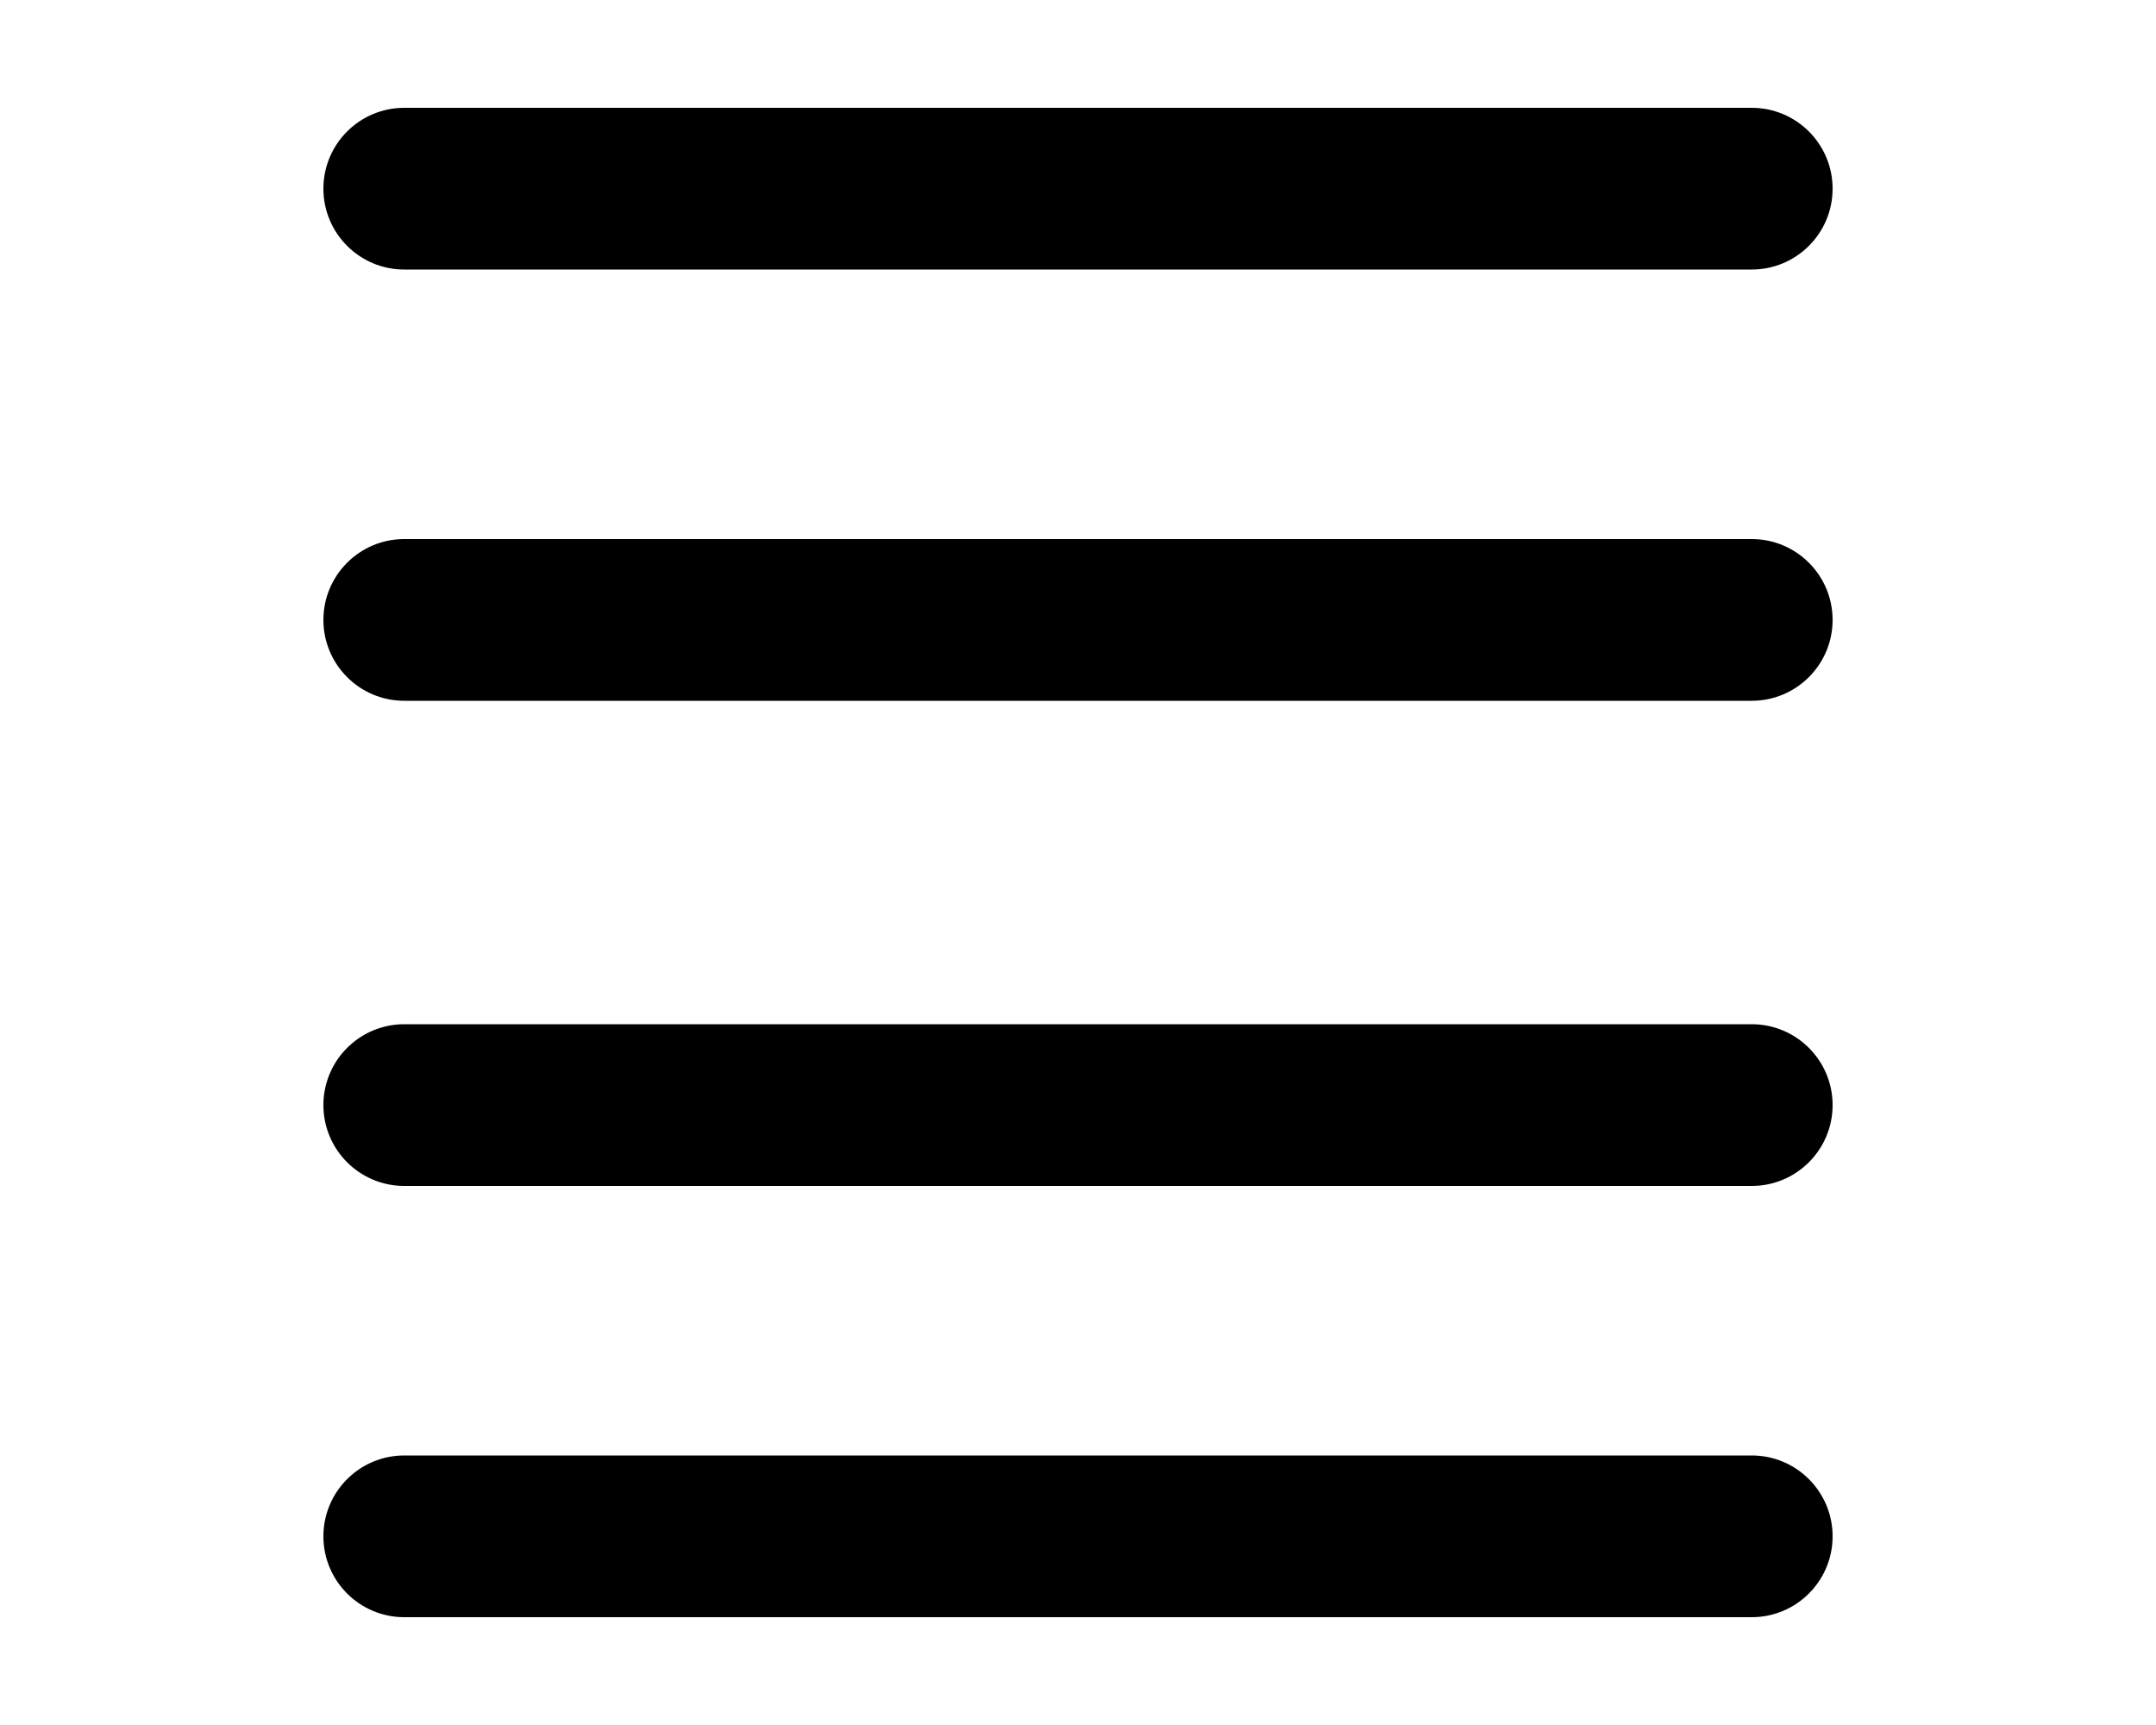 <svg viewBox="0 0 20 16" xmlns="http://www.w3.org/2000/svg">
    <path d="M17,1.75C17,2.164 16.664,2.5 16.25,2.5L3.75,2.5C3.336,2.5 3,2.164 3,1.75C3,1.336 3.336,1 3.75,1L16.25,1C16.664,1 17,1.336 17,1.75ZM17,5.75C17,6.164 16.664,6.5 16.25,6.5L3.75,6.5C3.336,6.5 3,6.164 3,5.75C3,5.336 3.336,5 3.75,5L16.25,5C16.664,5 17,5.336 17,5.75ZM17,10.25C17,10.664 16.664,11 16.25,11L3.75,11C3.336,11 3,10.664 3,10.25C3,9.836 3.336,9.5 3.75,9.5L16.25,9.5C16.664,9.5 17,9.836 17,10.25ZM17,14.25C17,14.664 16.664,15 16.25,15L3.75,15C3.336,15 3,14.664 3,14.25C3,13.836 3.336,13.5 3.75,13.5L16.25,13.5C16.664,13.5 17,13.836 17,14.25Z"/>
</svg>
